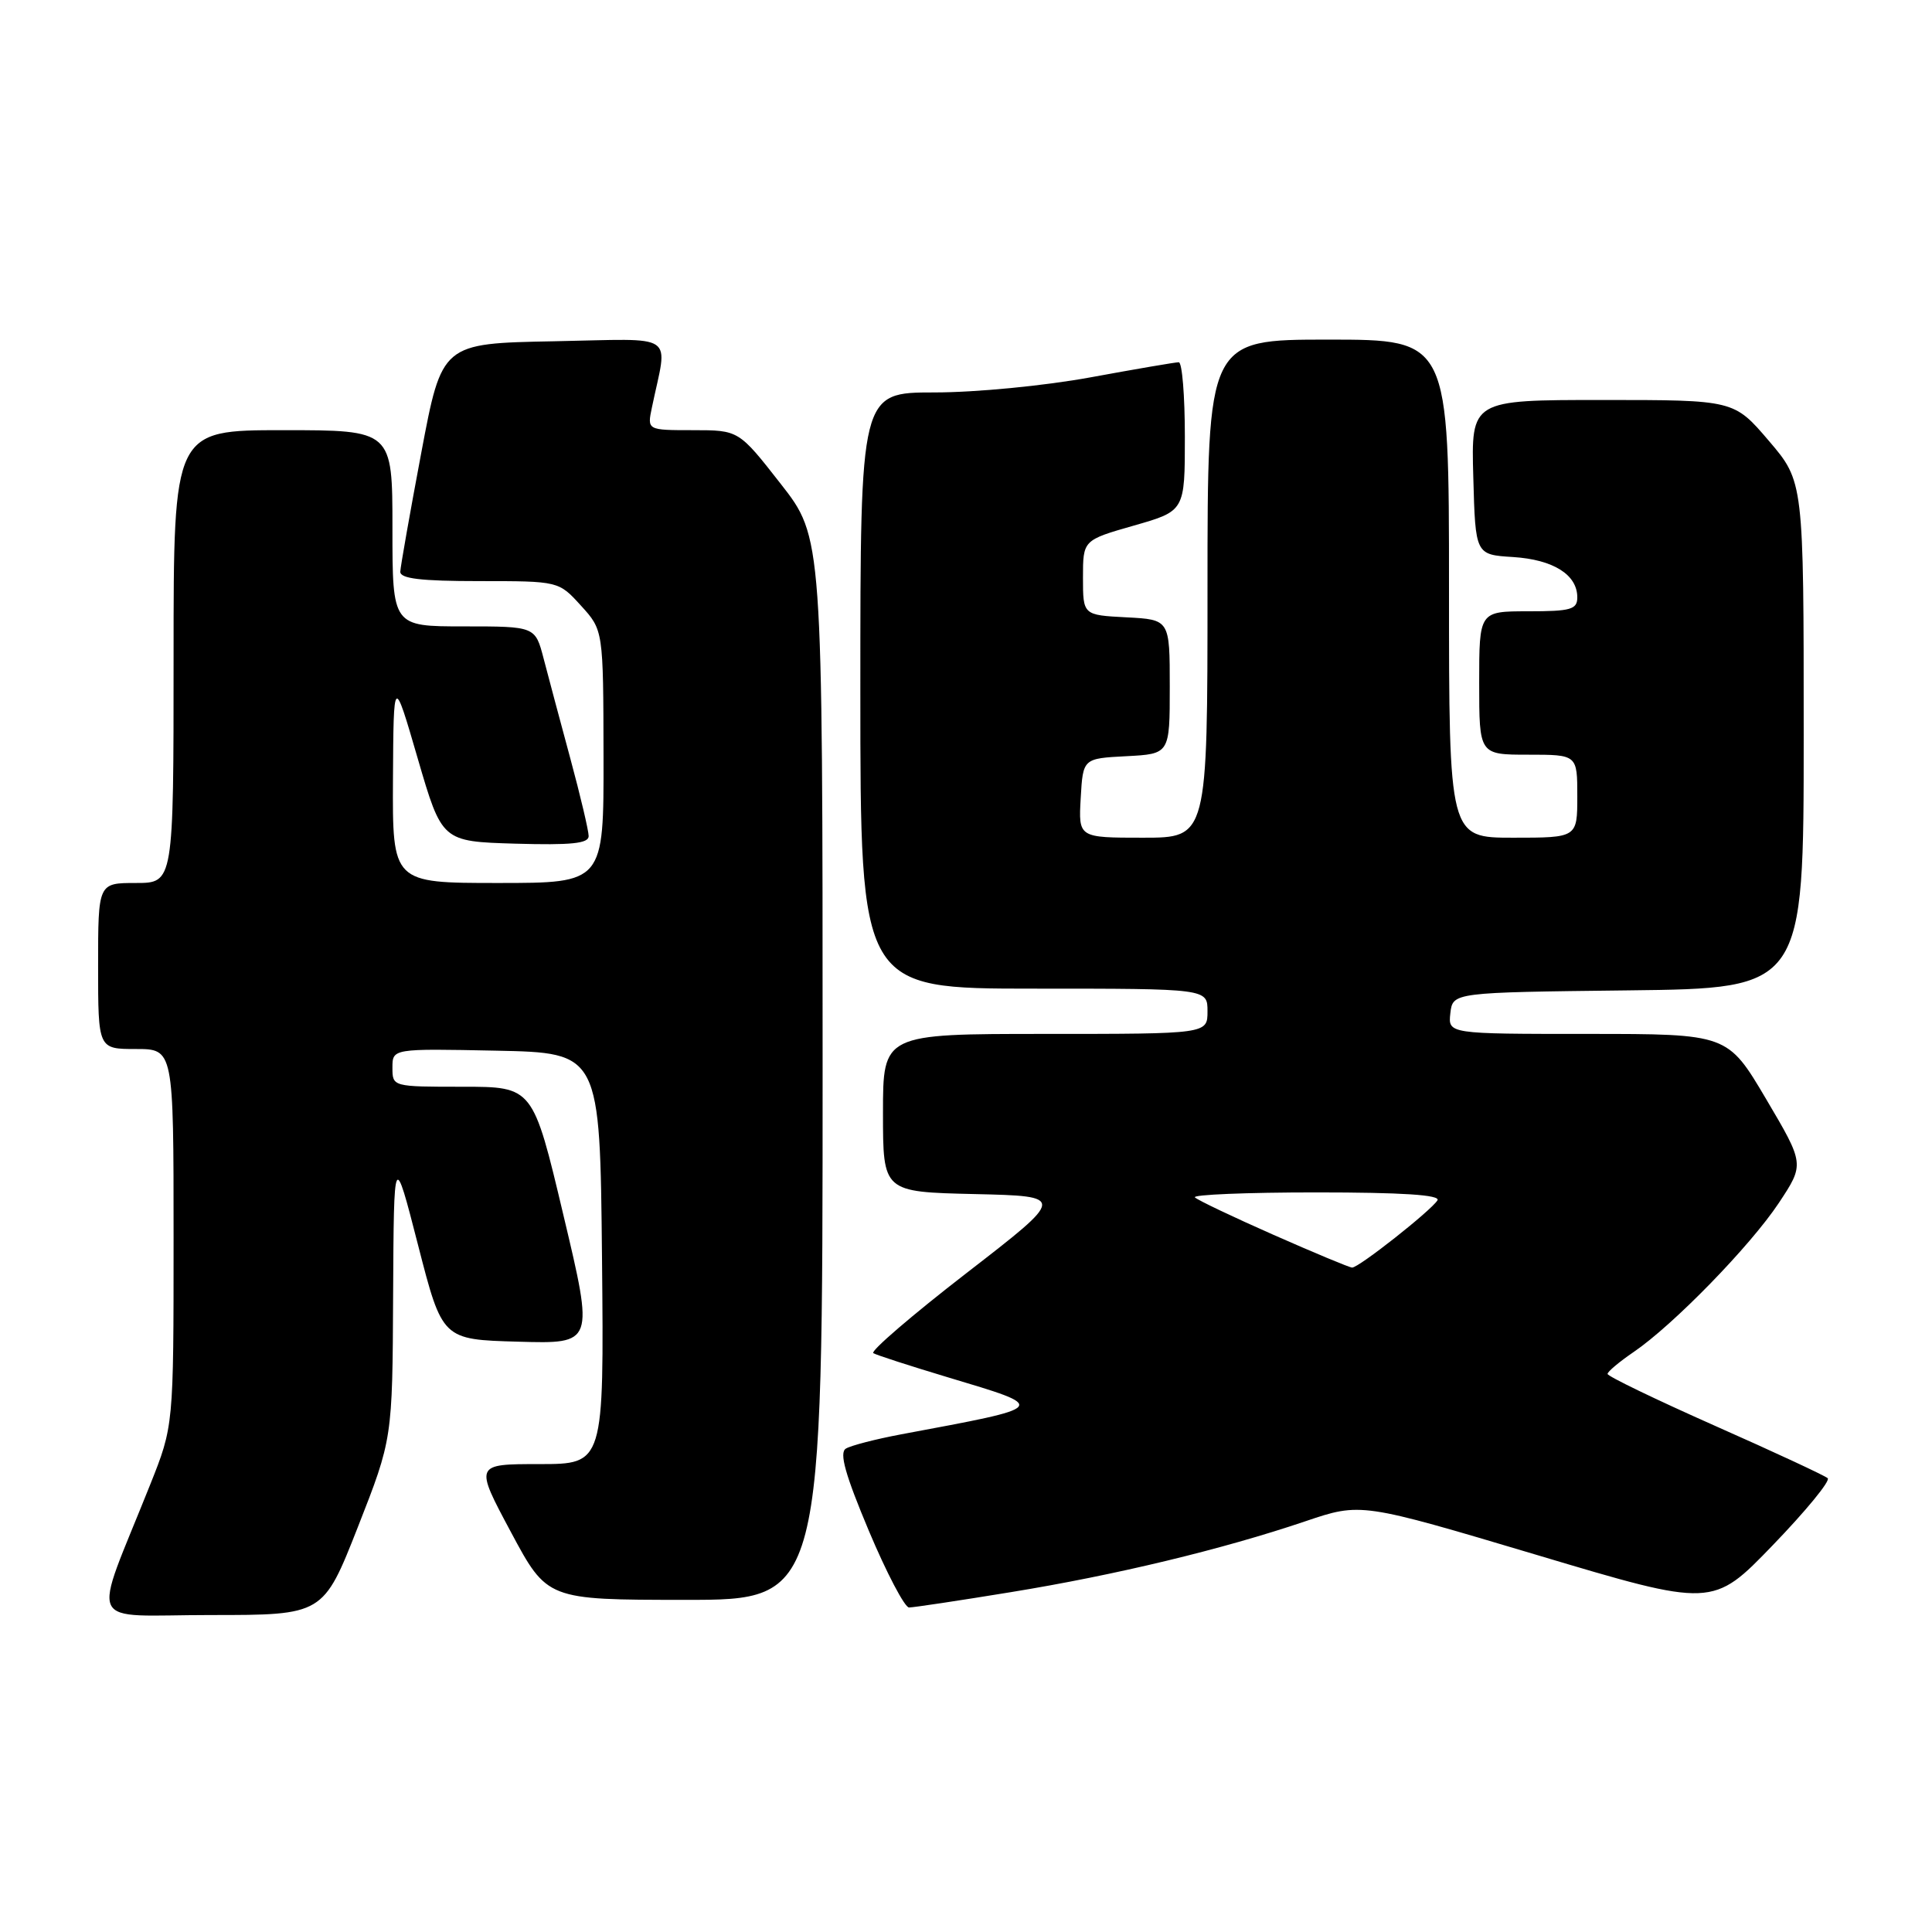 <?xml version="1.0" encoding="UTF-8" standalone="no"?>
<!DOCTYPE svg PUBLIC "-//W3C//DTD SVG 1.1//EN" "http://www.w3.org/Graphics/SVG/1.1/DTD/svg11.dtd" >
<svg xmlns="http://www.w3.org/2000/svg" xmlns:xlink="http://www.w3.org/1999/xlink" version="1.1" viewBox="0 0 256 256">
 <g >
 <path fill="currentColor"
d=" M 47.42 202.34 C 52.00 190.67 52.00 190.67 52.09 171.59 C 52.19 152.50 52.19 152.50 55.40 165.00 C 58.61 177.50 58.61 177.50 68.66 177.78 C 78.71 178.07 78.71 178.07 74.66 161.03 C 70.62 144.00 70.62 144.00 61.31 144.00 C 52.02 144.00 52.00 144.00 52.00 141.47 C 52.00 138.94 52.00 138.94 65.75 139.22 C 79.50 139.50 79.50 139.50 79.77 166.75 C 80.03 194.00 80.03 194.00 71.46 194.00 C 62.88 194.00 62.88 194.00 67.69 202.99 C 72.50 211.98 72.50 211.98 90.75 211.99 C 109.00 212.00 109.00 212.00 109.00 141.60 C 109.00 71.20 109.00 71.20 103.44 64.10 C 97.89 57.00 97.89 57.00 91.82 57.00 C 85.75 57.00 85.75 57.00 86.38 54.00 C 88.48 43.88 90.01 44.91 73.41 45.22 C 58.55 45.50 58.55 45.50 55.82 60.00 C 54.32 67.97 53.07 75.06 53.04 75.75 C 53.01 76.67 55.75 77.00 63.51 77.00 C 74.03 77.00 74.03 77.00 76.98 80.25 C 79.94 83.50 79.94 83.50 79.97 100.25 C 80.00 117.00 80.00 117.00 66.00 117.00 C 52.00 117.00 52.00 117.00 52.07 103.25 C 52.15 89.50 52.15 89.50 55.35 100.50 C 58.56 111.50 58.56 111.50 68.28 111.79 C 75.68 112.00 78.00 111.77 78.00 110.79 C 78.00 110.08 76.91 105.45 75.57 100.50 C 74.23 95.55 72.64 89.59 72.03 87.25 C 70.92 83.00 70.92 83.00 61.46 83.00 C 52.00 83.00 52.00 83.00 52.00 70.00 C 52.00 57.00 52.00 57.00 37.50 57.00 C 23.00 57.00 23.00 57.00 23.00 87.00 C 23.00 117.00 23.00 117.00 18.00 117.00 C 13.00 117.00 13.00 117.00 13.00 128.00 C 13.00 139.00 13.00 139.00 18.00 139.00 C 23.00 139.00 23.00 139.00 23.00 163.97 C 23.00 188.95 23.00 188.95 19.90 196.72 C 12.13 216.20 11.11 214.00 27.93 214.00 C 42.83 214.00 42.83 214.00 47.42 202.34 Z  M 133.93 210.97 C 147.81 208.71 161.97 205.30 172.99 201.57 C 180.33 199.09 180.33 199.09 203.64 206.04 C 226.94 213.00 226.94 213.00 234.90 204.75 C 239.28 200.21 242.56 196.22 242.18 195.87 C 241.81 195.53 235.09 192.40 227.25 188.93 C 219.41 185.45 213.00 182.36 213.01 182.05 C 213.01 181.75 214.56 180.45 216.45 179.16 C 221.71 175.58 231.91 165.11 235.71 159.39 C 239.11 154.25 239.11 154.25 234.02 145.63 C 228.92 137.00 228.92 137.00 210.39 137.00 C 191.87 137.00 191.87 137.00 192.18 134.25 C 192.50 131.50 192.50 131.50 215.75 131.23 C 239.00 130.96 239.00 130.96 239.00 97.39 C 239.00 63.82 239.00 63.82 234.38 58.41 C 229.76 53.00 229.76 53.00 212.34 53.00 C 194.93 53.00 194.93 53.00 195.22 63.25 C 195.50 73.50 195.50 73.50 200.49 73.81 C 205.82 74.15 209.00 76.15 209.00 79.15 C 209.00 80.76 208.15 81.00 202.50 81.00 C 196.00 81.00 196.00 81.00 196.00 90.50 C 196.00 100.00 196.00 100.00 202.50 100.00 C 209.00 100.00 209.00 100.00 209.00 105.50 C 209.00 111.00 209.00 111.00 200.50 111.00 C 192.00 111.00 192.00 111.00 192.00 78.00 C 192.00 45.00 192.00 45.00 176.00 45.00 C 160.00 45.00 160.00 45.00 160.00 78.00 C 160.00 111.00 160.00 111.00 151.45 111.00 C 142.90 111.00 142.90 111.00 143.20 105.75 C 143.50 100.50 143.50 100.50 149.25 100.20 C 155.00 99.90 155.00 99.90 155.00 91.00 C 155.00 82.10 155.00 82.10 149.25 81.80 C 143.50 81.50 143.50 81.50 143.50 76.54 C 143.50 71.57 143.50 71.57 150.25 69.64 C 157.00 67.71 157.00 67.71 157.00 57.86 C 157.00 52.44 156.64 48.00 156.19 48.00 C 155.75 48.00 150.49 48.90 144.50 50.00 C 138.38 51.12 129.32 52.00 123.81 52.00 C 114.00 52.00 114.00 52.00 114.00 91.50 C 114.00 131.00 114.00 131.00 137.00 131.00 C 160.00 131.00 160.00 131.00 160.00 134.00 C 160.00 137.00 160.00 137.00 138.50 137.00 C 117.00 137.00 117.00 137.00 117.00 147.47 C 117.00 157.94 117.00 157.94 129.12 158.22 C 141.24 158.50 141.24 158.50 128.09 168.67 C 120.85 174.27 115.29 179.05 115.72 179.30 C 116.15 179.56 120.55 180.98 125.50 182.47 C 139.05 186.54 139.19 186.36 119.39 190.06 C 116.04 190.69 112.74 191.54 112.08 191.95 C 111.18 192.50 112.00 195.40 115.13 202.85 C 117.48 208.43 119.88 213.00 120.45 213.00 C 121.03 213.00 127.09 212.09 133.93 210.97 Z  M 168.74 163.62 C 163.37 161.25 158.69 159.02 158.33 158.66 C 157.96 158.30 165.19 158.00 174.39 158.00 C 185.78 158.00 190.91 158.33 190.47 159.05 C 189.61 160.43 180.00 168.01 179.16 167.96 C 178.80 167.95 174.11 165.99 168.74 163.62 Z "/>
</g>
</svg>